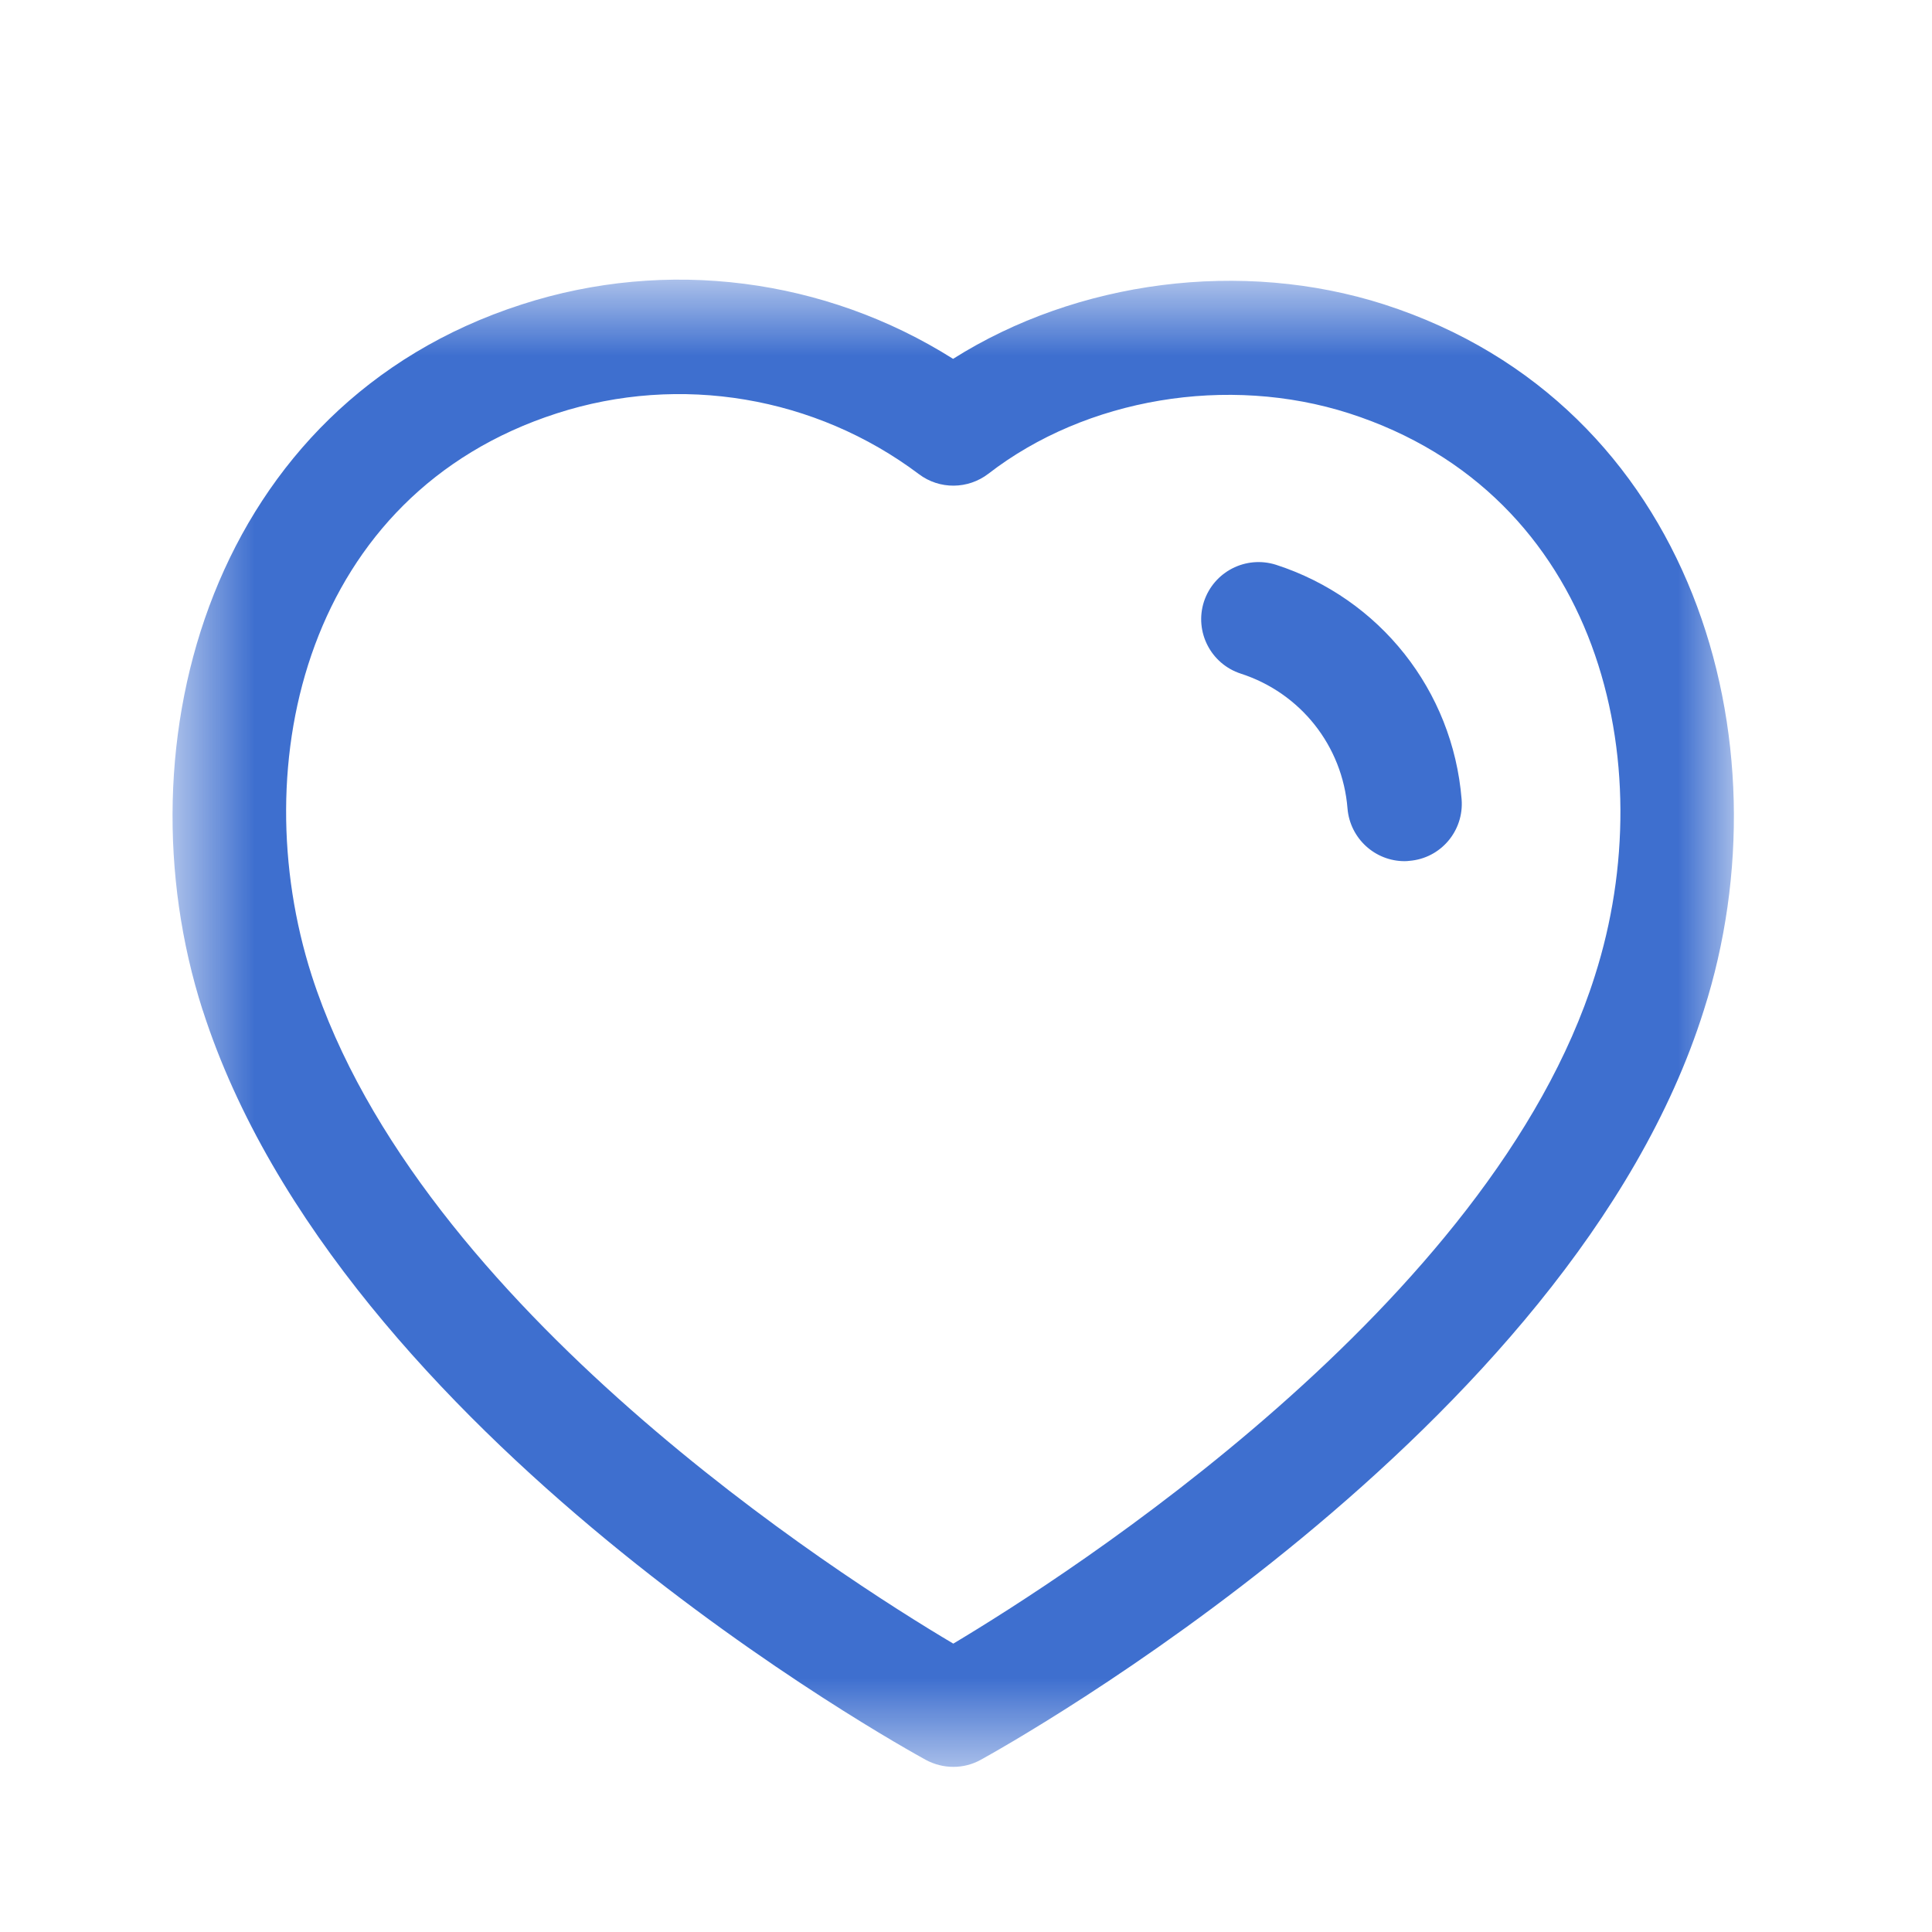 <svg width="19" height="19" viewBox="0 0 19 19" fill="none" xmlns="http://www.w3.org/2000/svg">
<mask id="mask0_749_3277" style="mask-type:luminance" maskUnits="userSpaceOnUse" x="1" y="2" width="17" height="16">
<path fill-rule="evenodd" clip-rule="evenodd" d="M1.698 2.75H17.052V17.376H1.698V2.75Z" fill="white"/>
</mask>
<g mask="url(#mask0_749_3277)">
<path fill-rule="evenodd" clip-rule="evenodd" d="M3.065 9.592C4.117 12.864 8.271 15.509 9.375 16.164C10.483 15.502 14.667 12.828 15.685 9.595C16.353 7.506 15.733 4.859 13.268 4.065C12.074 3.682 10.681 3.915 9.72 4.659C9.519 4.813 9.24 4.816 9.037 4.663C8.019 3.898 6.688 3.673 5.476 4.065C3.015 4.858 2.397 7.505 3.065 9.592ZM9.376 17.376C9.283 17.376 9.19 17.353 9.106 17.308C8.872 17.179 3.342 14.131 1.994 9.936C1.993 9.936 1.993 9.935 1.993 9.935C1.147 7.294 2.089 3.974 5.131 2.994C6.559 2.532 8.115 2.735 9.373 3.529C10.593 2.758 12.213 2.545 13.613 2.994C16.657 3.976 17.602 7.294 16.756 9.935C15.452 14.083 9.882 17.176 9.646 17.306C9.562 17.353 9.469 17.376 9.376 17.376Z" fill="#3E6FCF"/>
</g>
<path fill-rule="evenodd" clip-rule="evenodd" d="M13.813 8.469C13.523 8.469 13.277 8.246 13.252 7.952C13.203 7.335 12.79 6.815 12.203 6.625C11.907 6.529 11.745 6.212 11.84 5.917C11.937 5.622 12.251 5.461 12.548 5.554C13.57 5.885 14.287 6.79 14.374 7.86C14.399 8.17 14.169 8.442 13.859 8.466C13.844 8.468 13.829 8.469 13.813 8.469Z" fill="#3E6FCF"/>
</svg>
